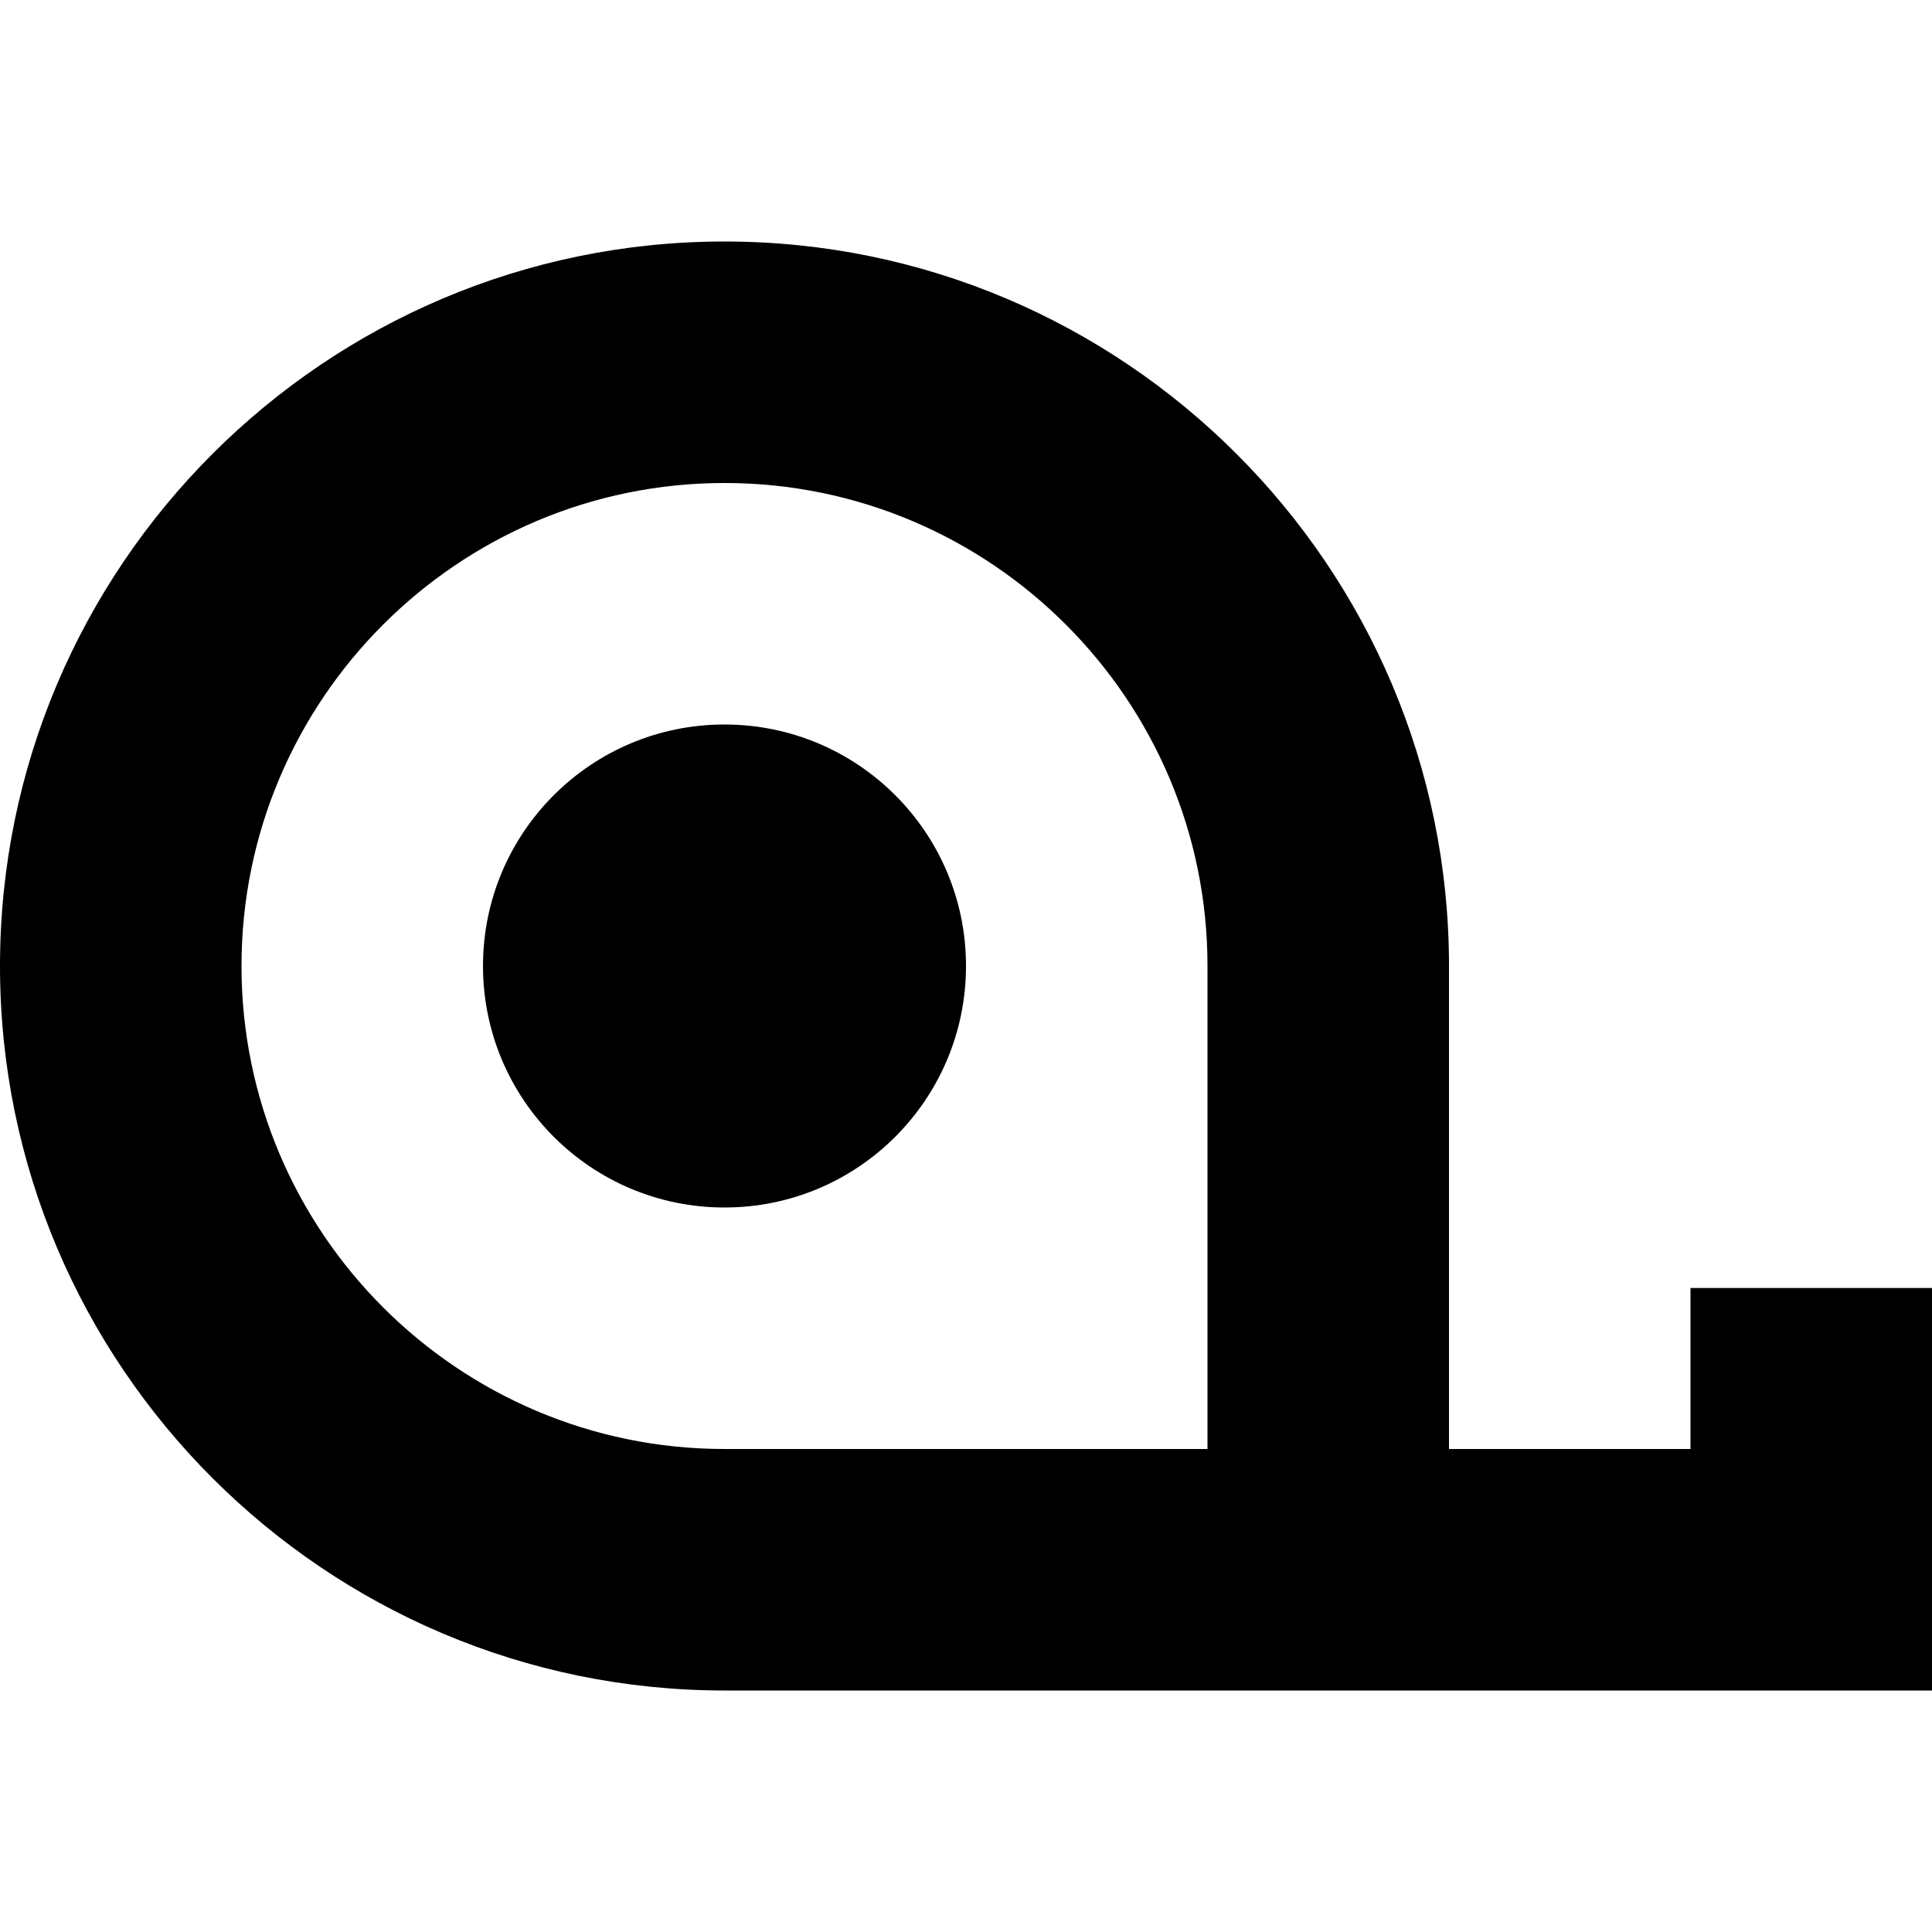 <svg id="Layer_1" viewBox="0 0 24 24" xmlns="http://www.w3.org/2000/svg" data-name="Layer 1"><path d="m21 16v2h-3v-6c0-4.963-4.037-9-9-9s-9 4.037-9 9 4.037 9 9 9h15v-5zm-6 2h-6c-3.309 0-6-2.691-6-6s2.691-6 6-6 6 2.691 6 6zm-3-6c0 1.657-1.343 3-3 3s-3-1.343-3-3 1.343-3 3-3 3 1.343 3 3z"/></svg>